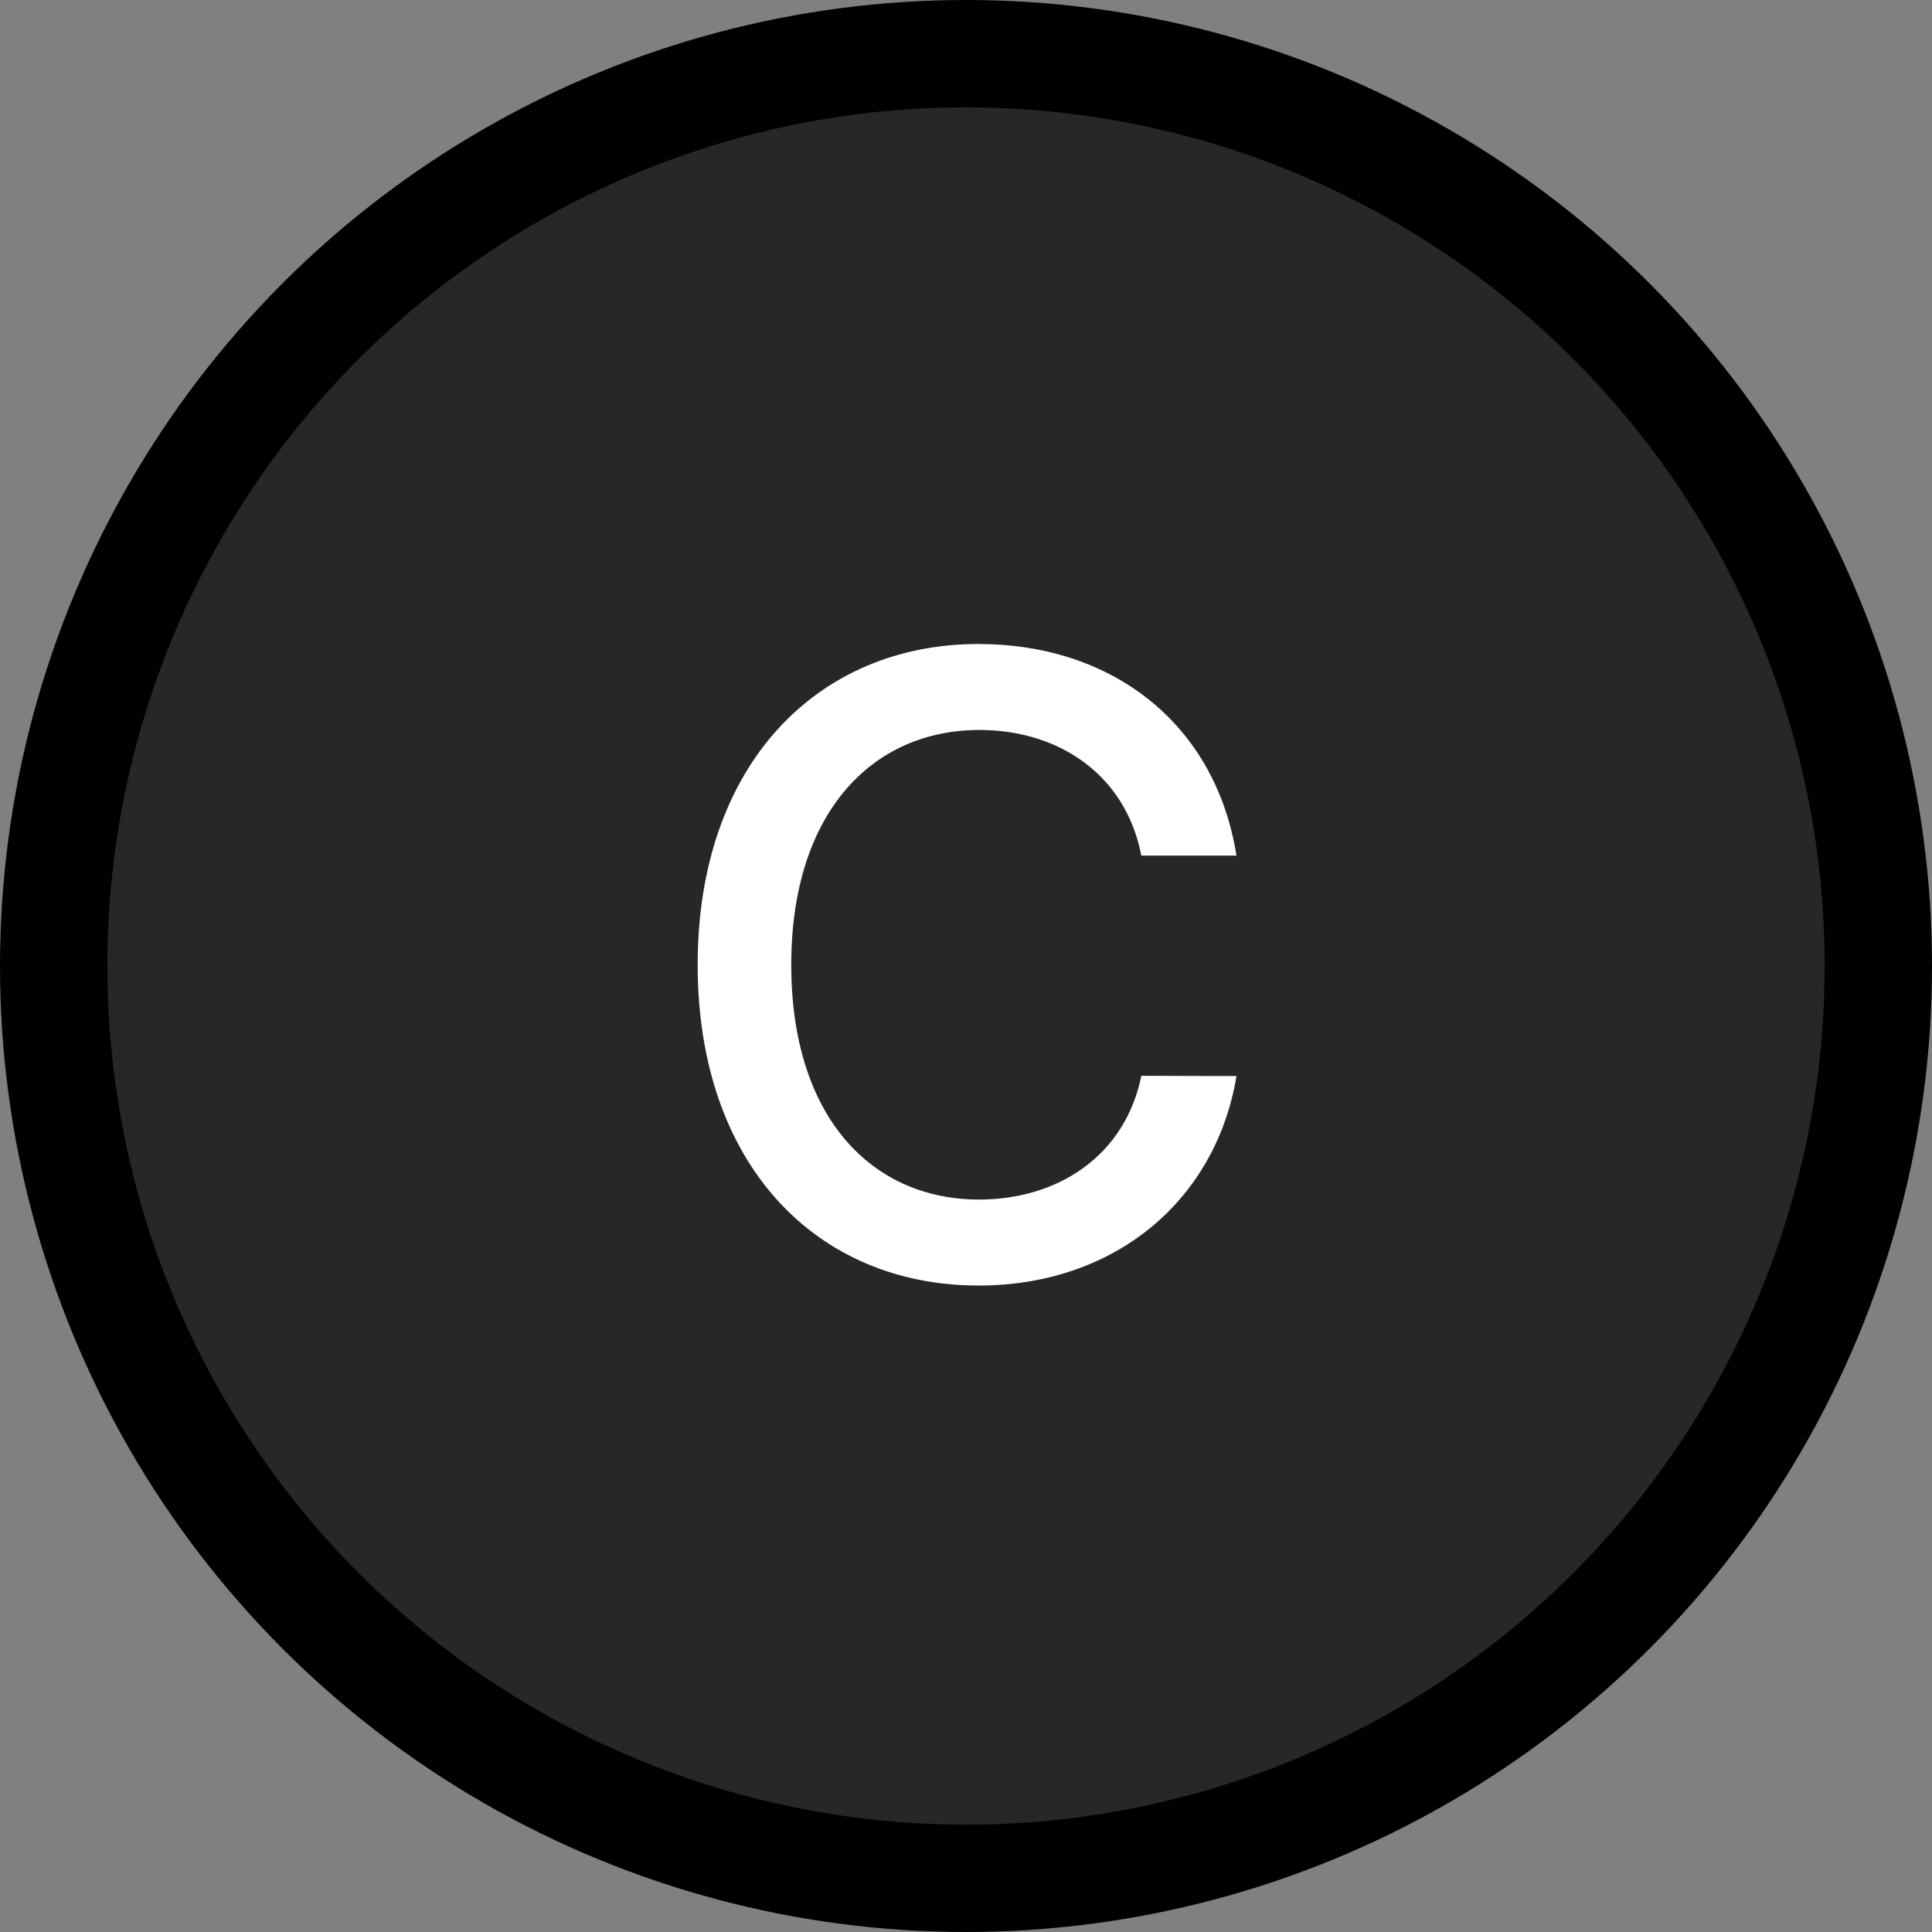 <svg width="36" height="36" viewBox="0 0 36 36" fill="none" xmlns="http://www.w3.org/2000/svg">
<rect x="0" y="0" width="36" height="36" fill="#808080" stroke="none"/>
<circle cx="18" cy="18" r="17" fill="#272727" stroke="black" stroke-width="2"/>
<path d="M23.04 15.943C22.642 13.454 20.693 12 18.233 12C15.222 12 13 14.256 13 17.977C13 21.699 15.21 23.954 18.233 23.954C20.79 23.954 22.659 22.352 23.04 20.051L21.267 20.046C20.966 21.534 19.716 22.352 18.244 22.352C16.25 22.352 14.744 20.824 14.744 17.977C14.744 15.153 16.244 13.602 18.25 13.602C19.733 13.602 20.977 14.438 21.267 15.943H23.04Z" fill="white"/>
</svg>